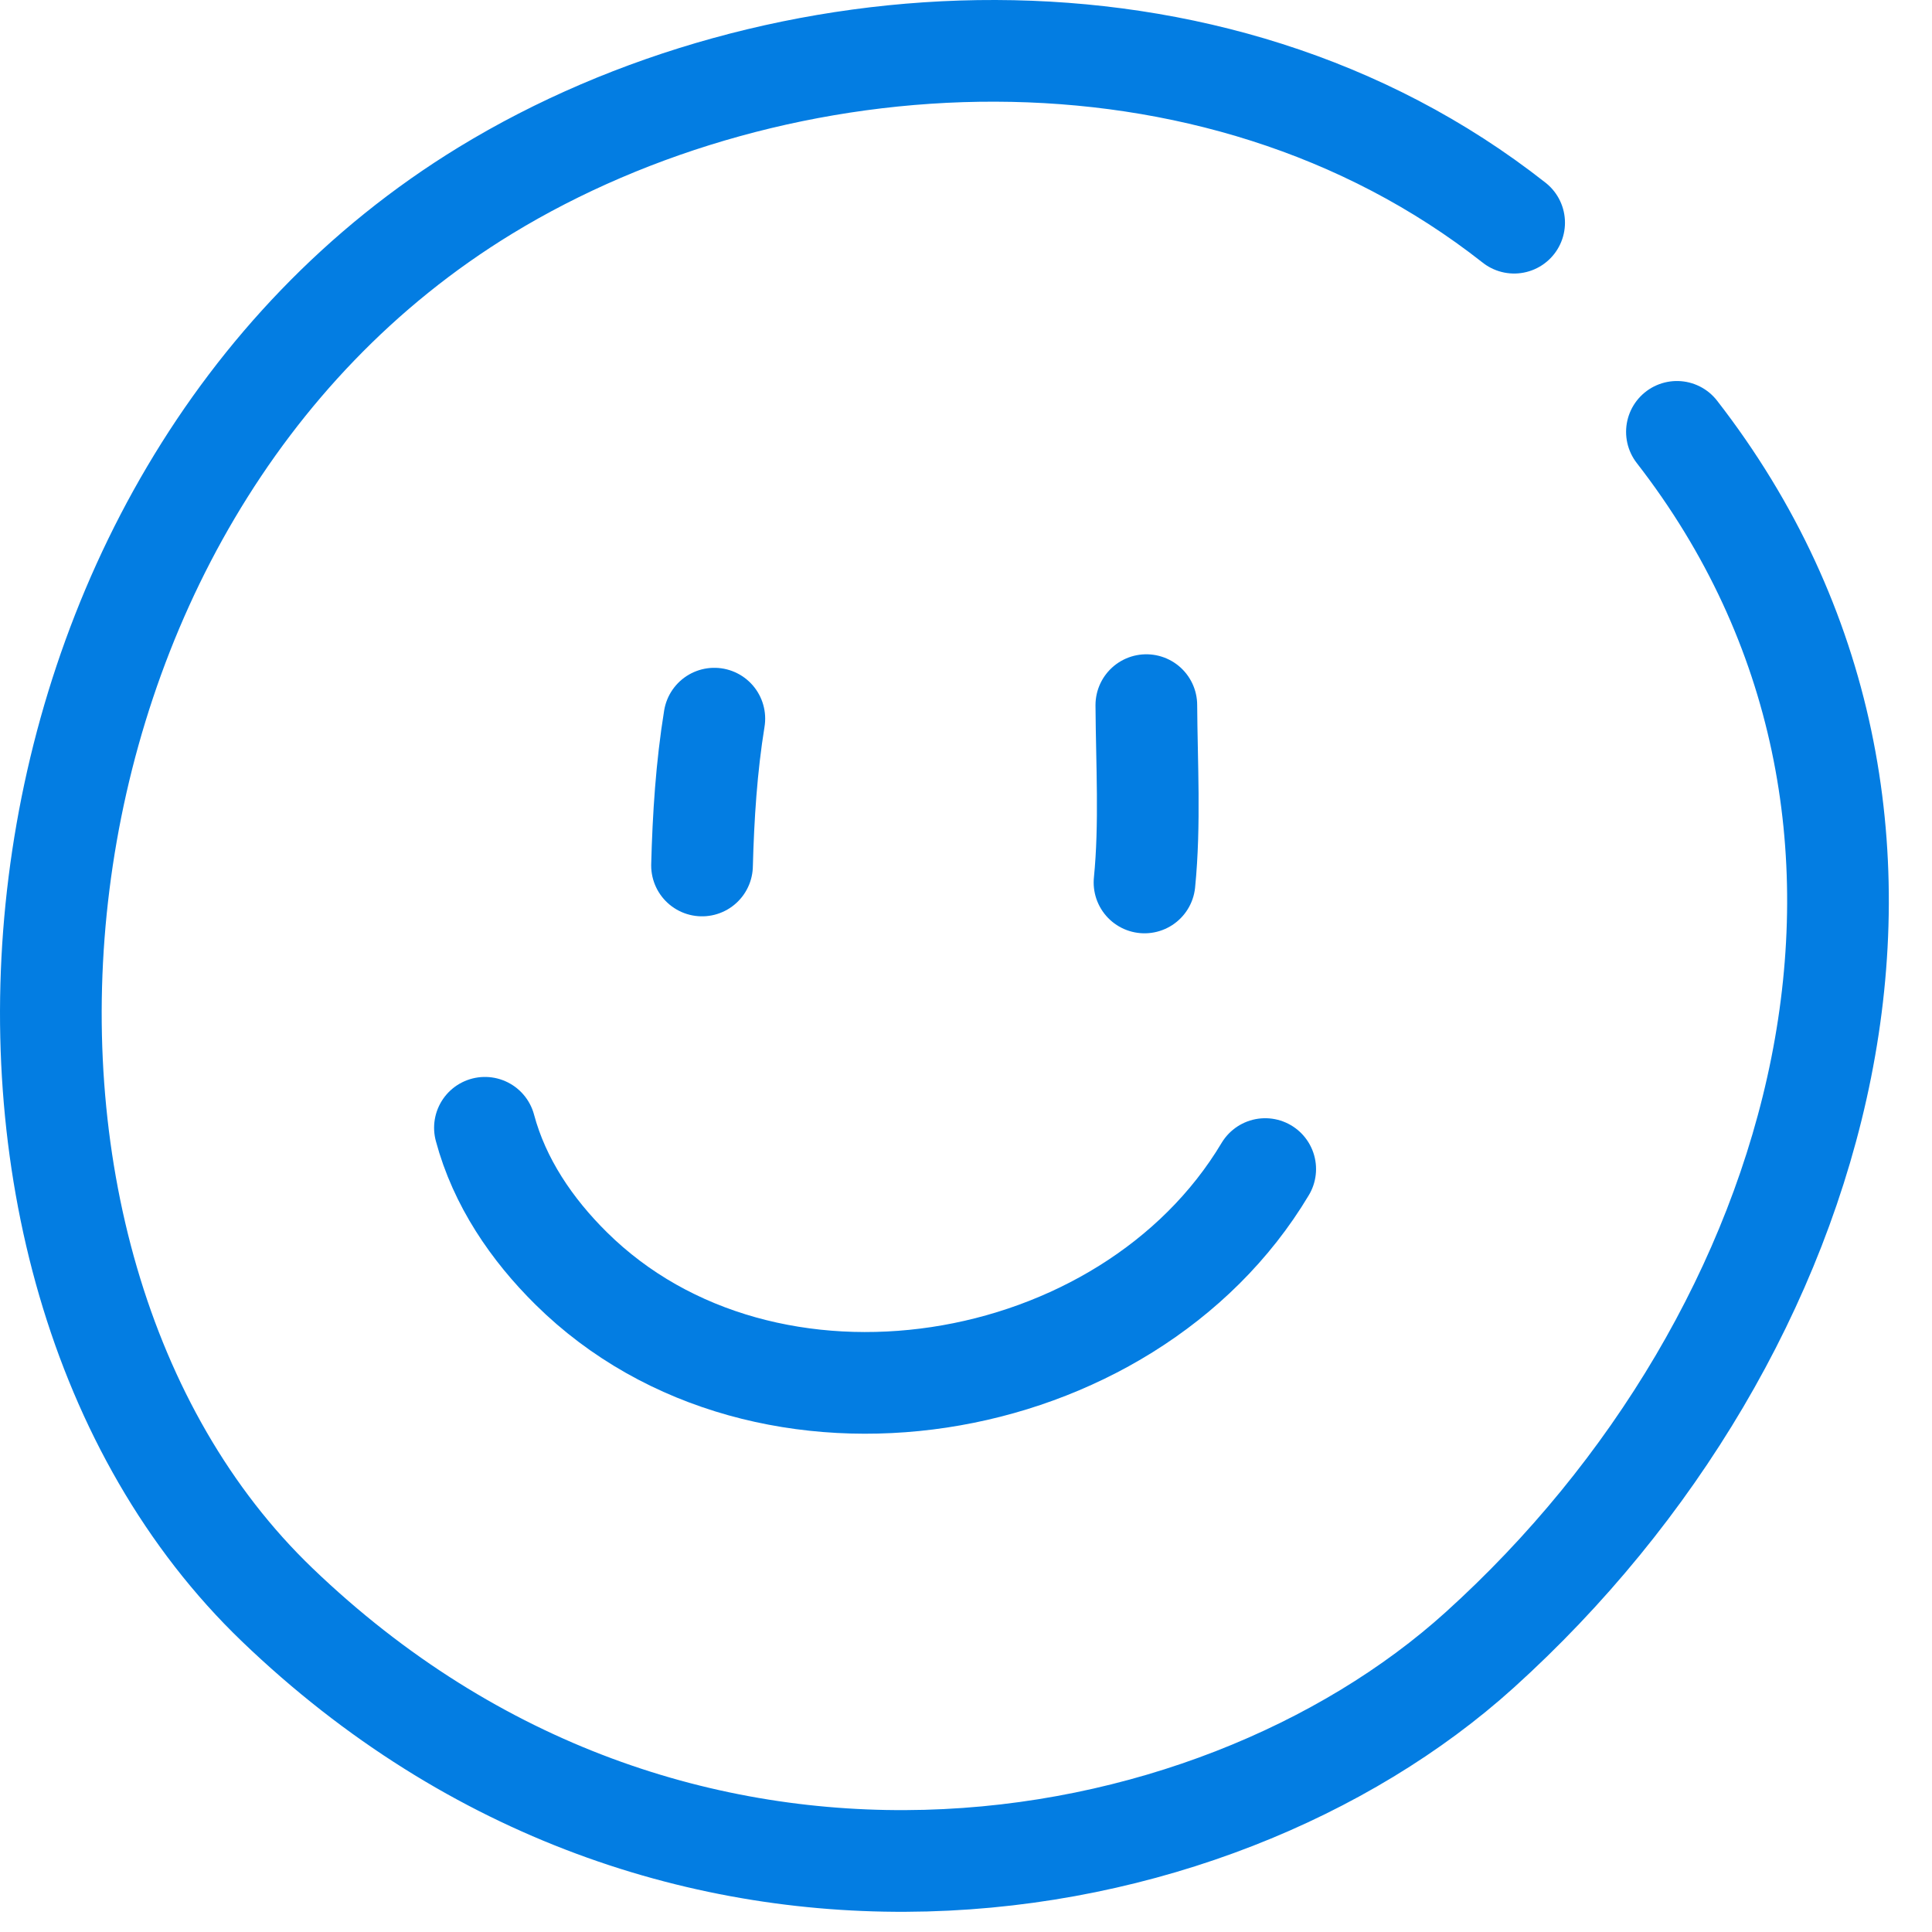 <svg width="38" height="38" viewBox="0 0 38 38" fill="none" xmlns="http://www.w3.org/2000/svg">
<path d="M29.781 4.38C23.841 -0.295 15.271 0.253 9.548 3.746C-0.313 9.767 -1.592 24.797 5.452 31.564C13.219 39.025 23.82 37.227 29.103 32.453C35.95 26.267 38.877 16.081 32.983 8.494" stroke="#037DE2" stroke-width="2" stroke-miterlimit="1.5" stroke-linecap="round" stroke-linejoin="round"/>
<path d="M14.05 14.135C13.896 15.084 13.833 16.061 13.808 17.023" stroke="#037DE2" stroke-width="2" stroke-miterlimit="1.5" stroke-linecap="round" stroke-linejoin="round"/>
<path d="M22.547 13.869C22.554 15.015 22.625 16.212 22.511 17.357" stroke="#037DE2" stroke-width="2" stroke-miterlimit="1.5" stroke-linecap="round" stroke-linejoin="round"/>
<path d="M9.538 22.182C9.823 23.249 10.458 24.182 11.236 24.95C15.048 28.718 22.168 27.541 24.885 22.994" stroke="#037DE2" stroke-width="2" stroke-miterlimit="1.5" stroke-linecap="round" stroke-linejoin="round"/>
</svg>
